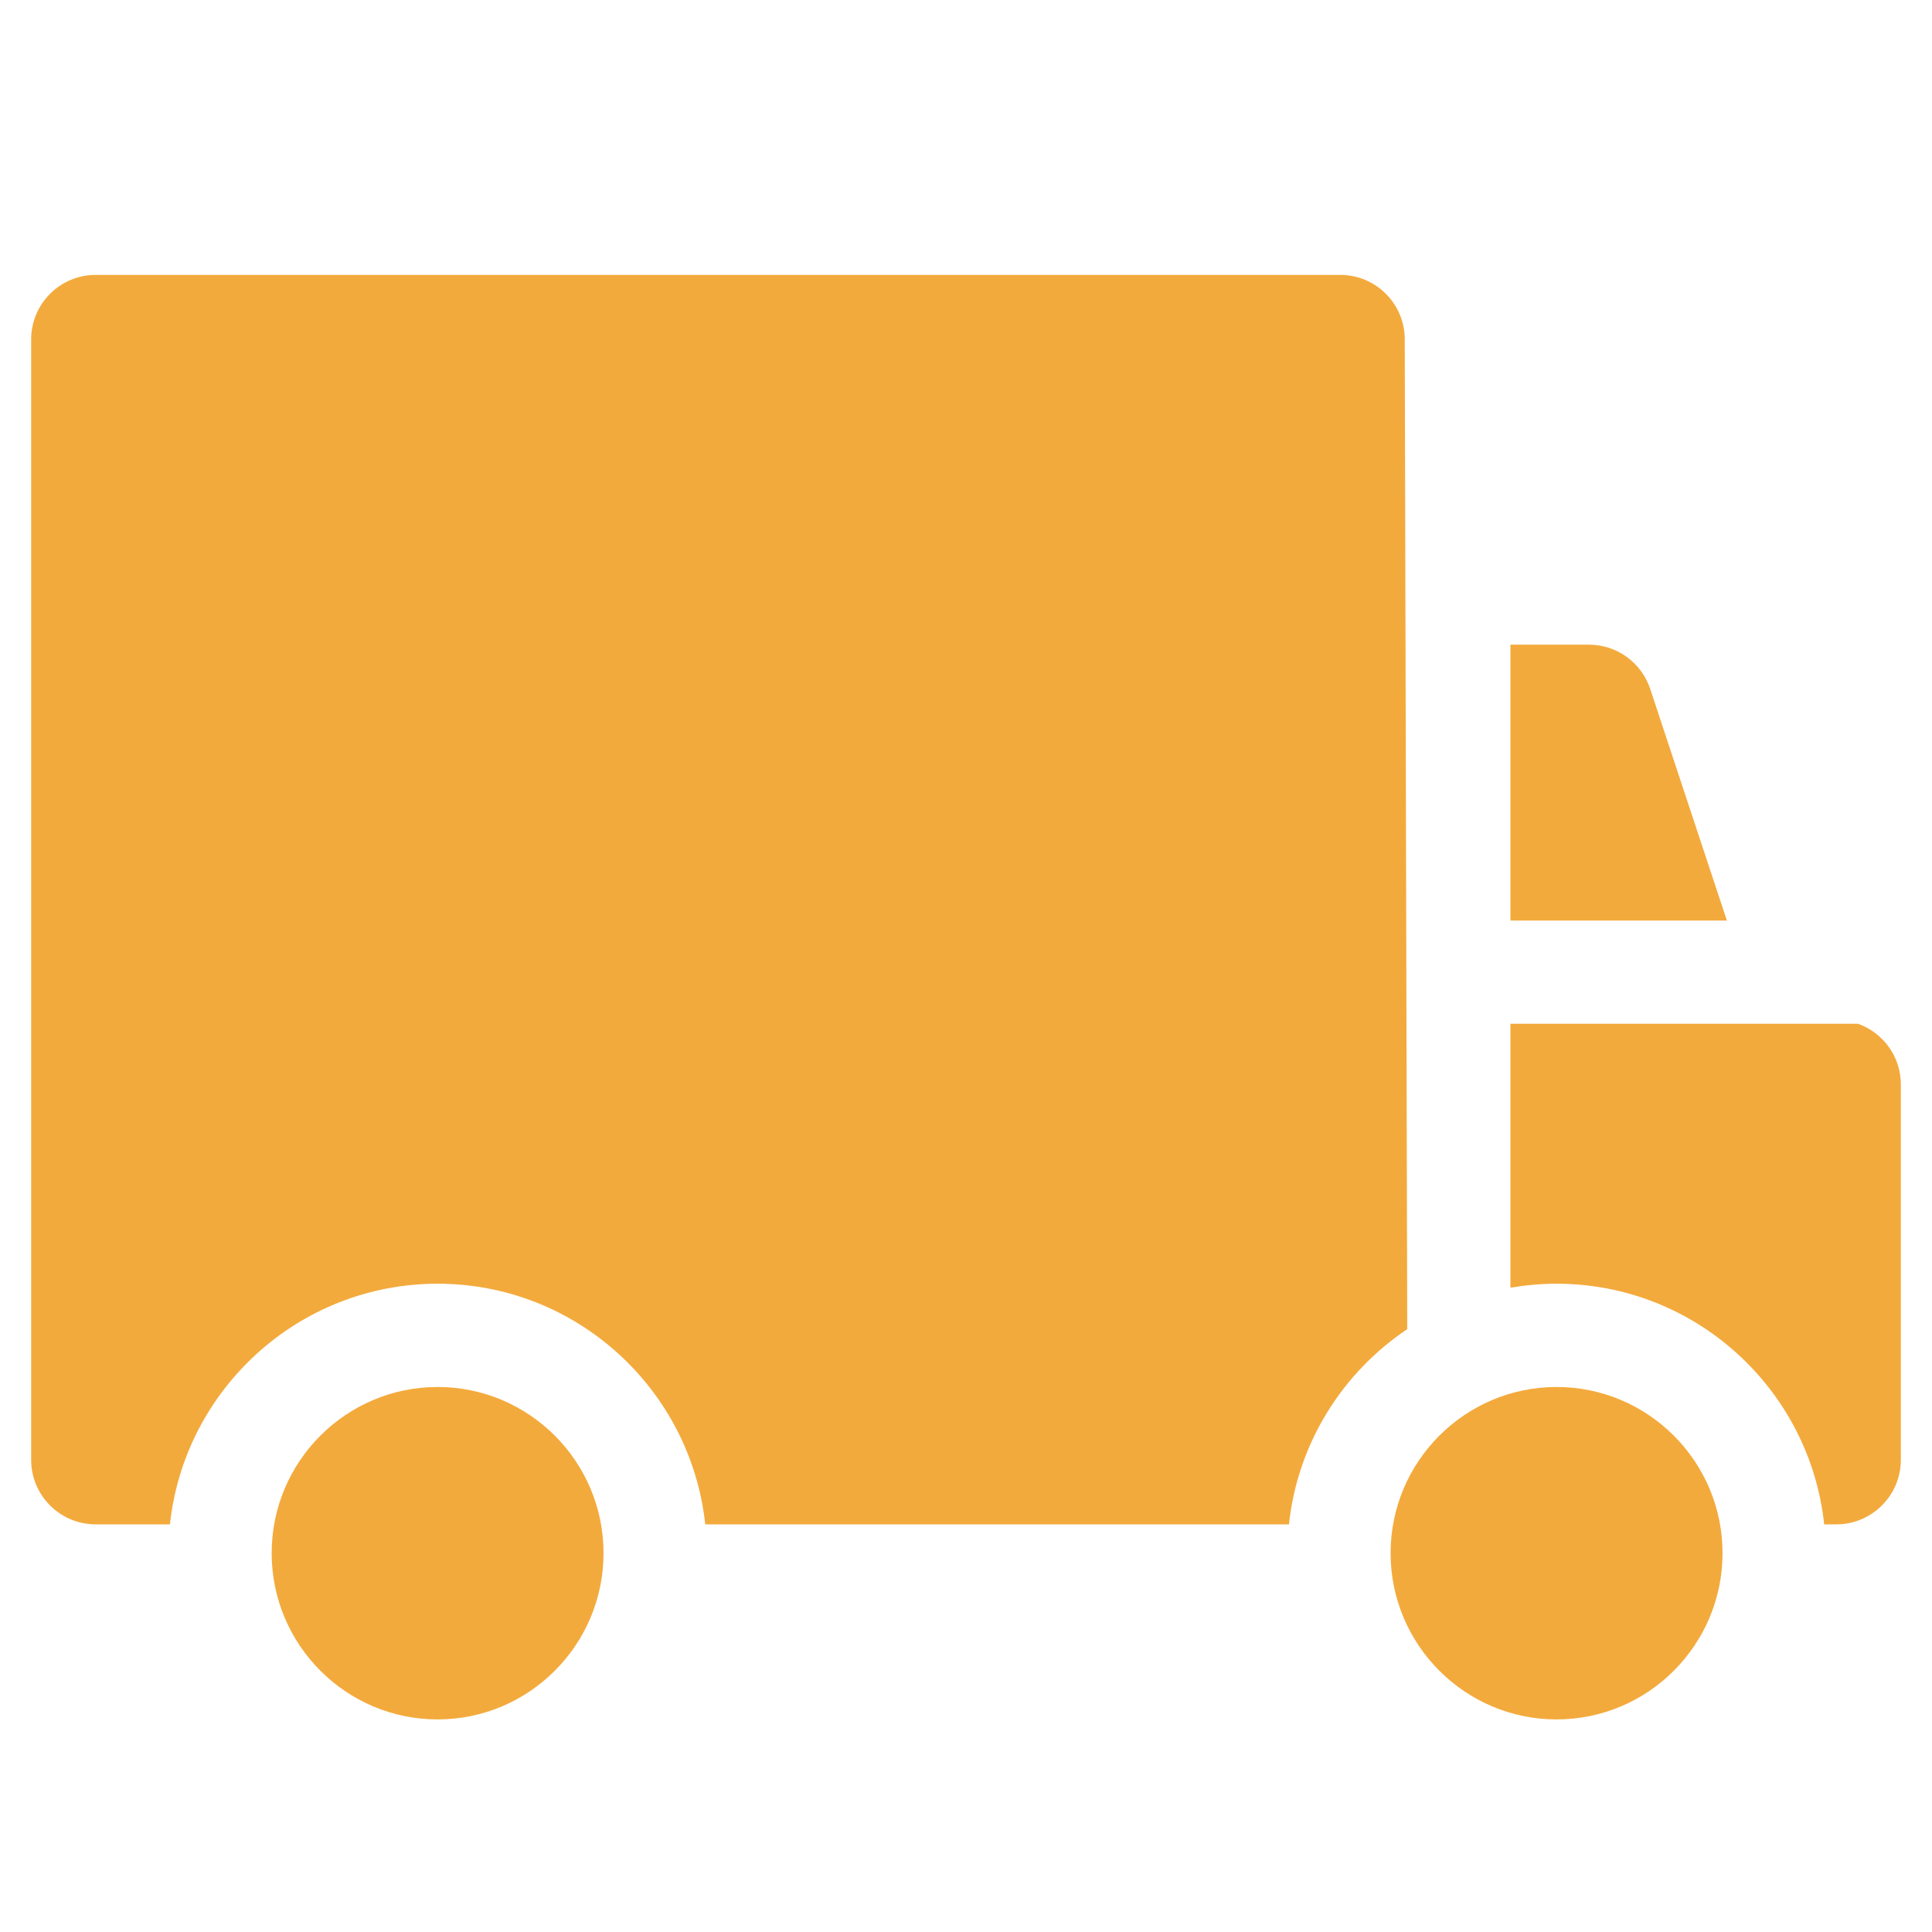 <svg width="31" height="31" viewBox="0 0 31 31" fill="none" xmlns="http://www.w3.org/2000/svg">
<g clip-path="url(#clip0_95_415)">
<g clip-path="url(#clip1_95_415)">
<path d="M24.976 22.255C23.508 22.255 22.313 23.451 22.313 24.921C22.313 26.392 23.508 27.589 24.976 27.589C26.445 27.589 27.639 26.392 27.639 24.921C27.639 23.451 26.445 22.255 24.976 22.255Z" fill="#F3AA3C"/>
<path d="M7.022 22.255C5.553 22.255 4.359 23.451 4.359 24.921C4.359 26.392 5.553 27.589 7.022 27.589C8.49 27.589 9.684 26.392 9.684 24.921C9.684 23.451 8.49 22.255 7.022 22.255Z" fill="#F3AA3C"/>
<path d="M26.478 11.053C26.337 10.63 25.941 10.344 25.495 10.344H24.236V14.771H27.709L26.478 11.053Z" fill="#F3AA3C"/>
<path d="M29.814 16.427H24.236V20.662C24.477 20.621 24.724 20.598 24.976 20.598C27.201 20.598 29.039 22.292 29.27 24.459H29.465C30.036 24.459 30.5 23.995 30.5 23.423V17.401C30.5 16.951 30.214 16.571 29.814 16.427Z" fill="#F3AA3C"/>
<path d="M22.54 5.446C22.54 4.874 22.077 4.411 21.505 4.411H1.535C0.964 4.411 0.5 4.874 0.5 5.446V23.424C0.5 23.996 0.964 24.459 1.535 24.459H2.727C2.958 22.292 4.796 20.598 7.022 20.598C9.247 20.598 11.084 22.292 11.316 24.459H19.49H20.682C20.821 23.154 21.542 22.023 22.58 21.327L22.54 5.446Z" fill="#F3AA3C"/>
</g>
</g>
<defs>
<clipPath id="clip0_95_415">
<rect width="30" height="30" fill="white" transform="translate(0.5 0.5)"/>
</clipPath>
<clipPath id="clip1_95_415">
<rect width="30" height="30" fill="white" transform="translate(0.5 1)"/>
</clipPath>
</defs>
</svg>
